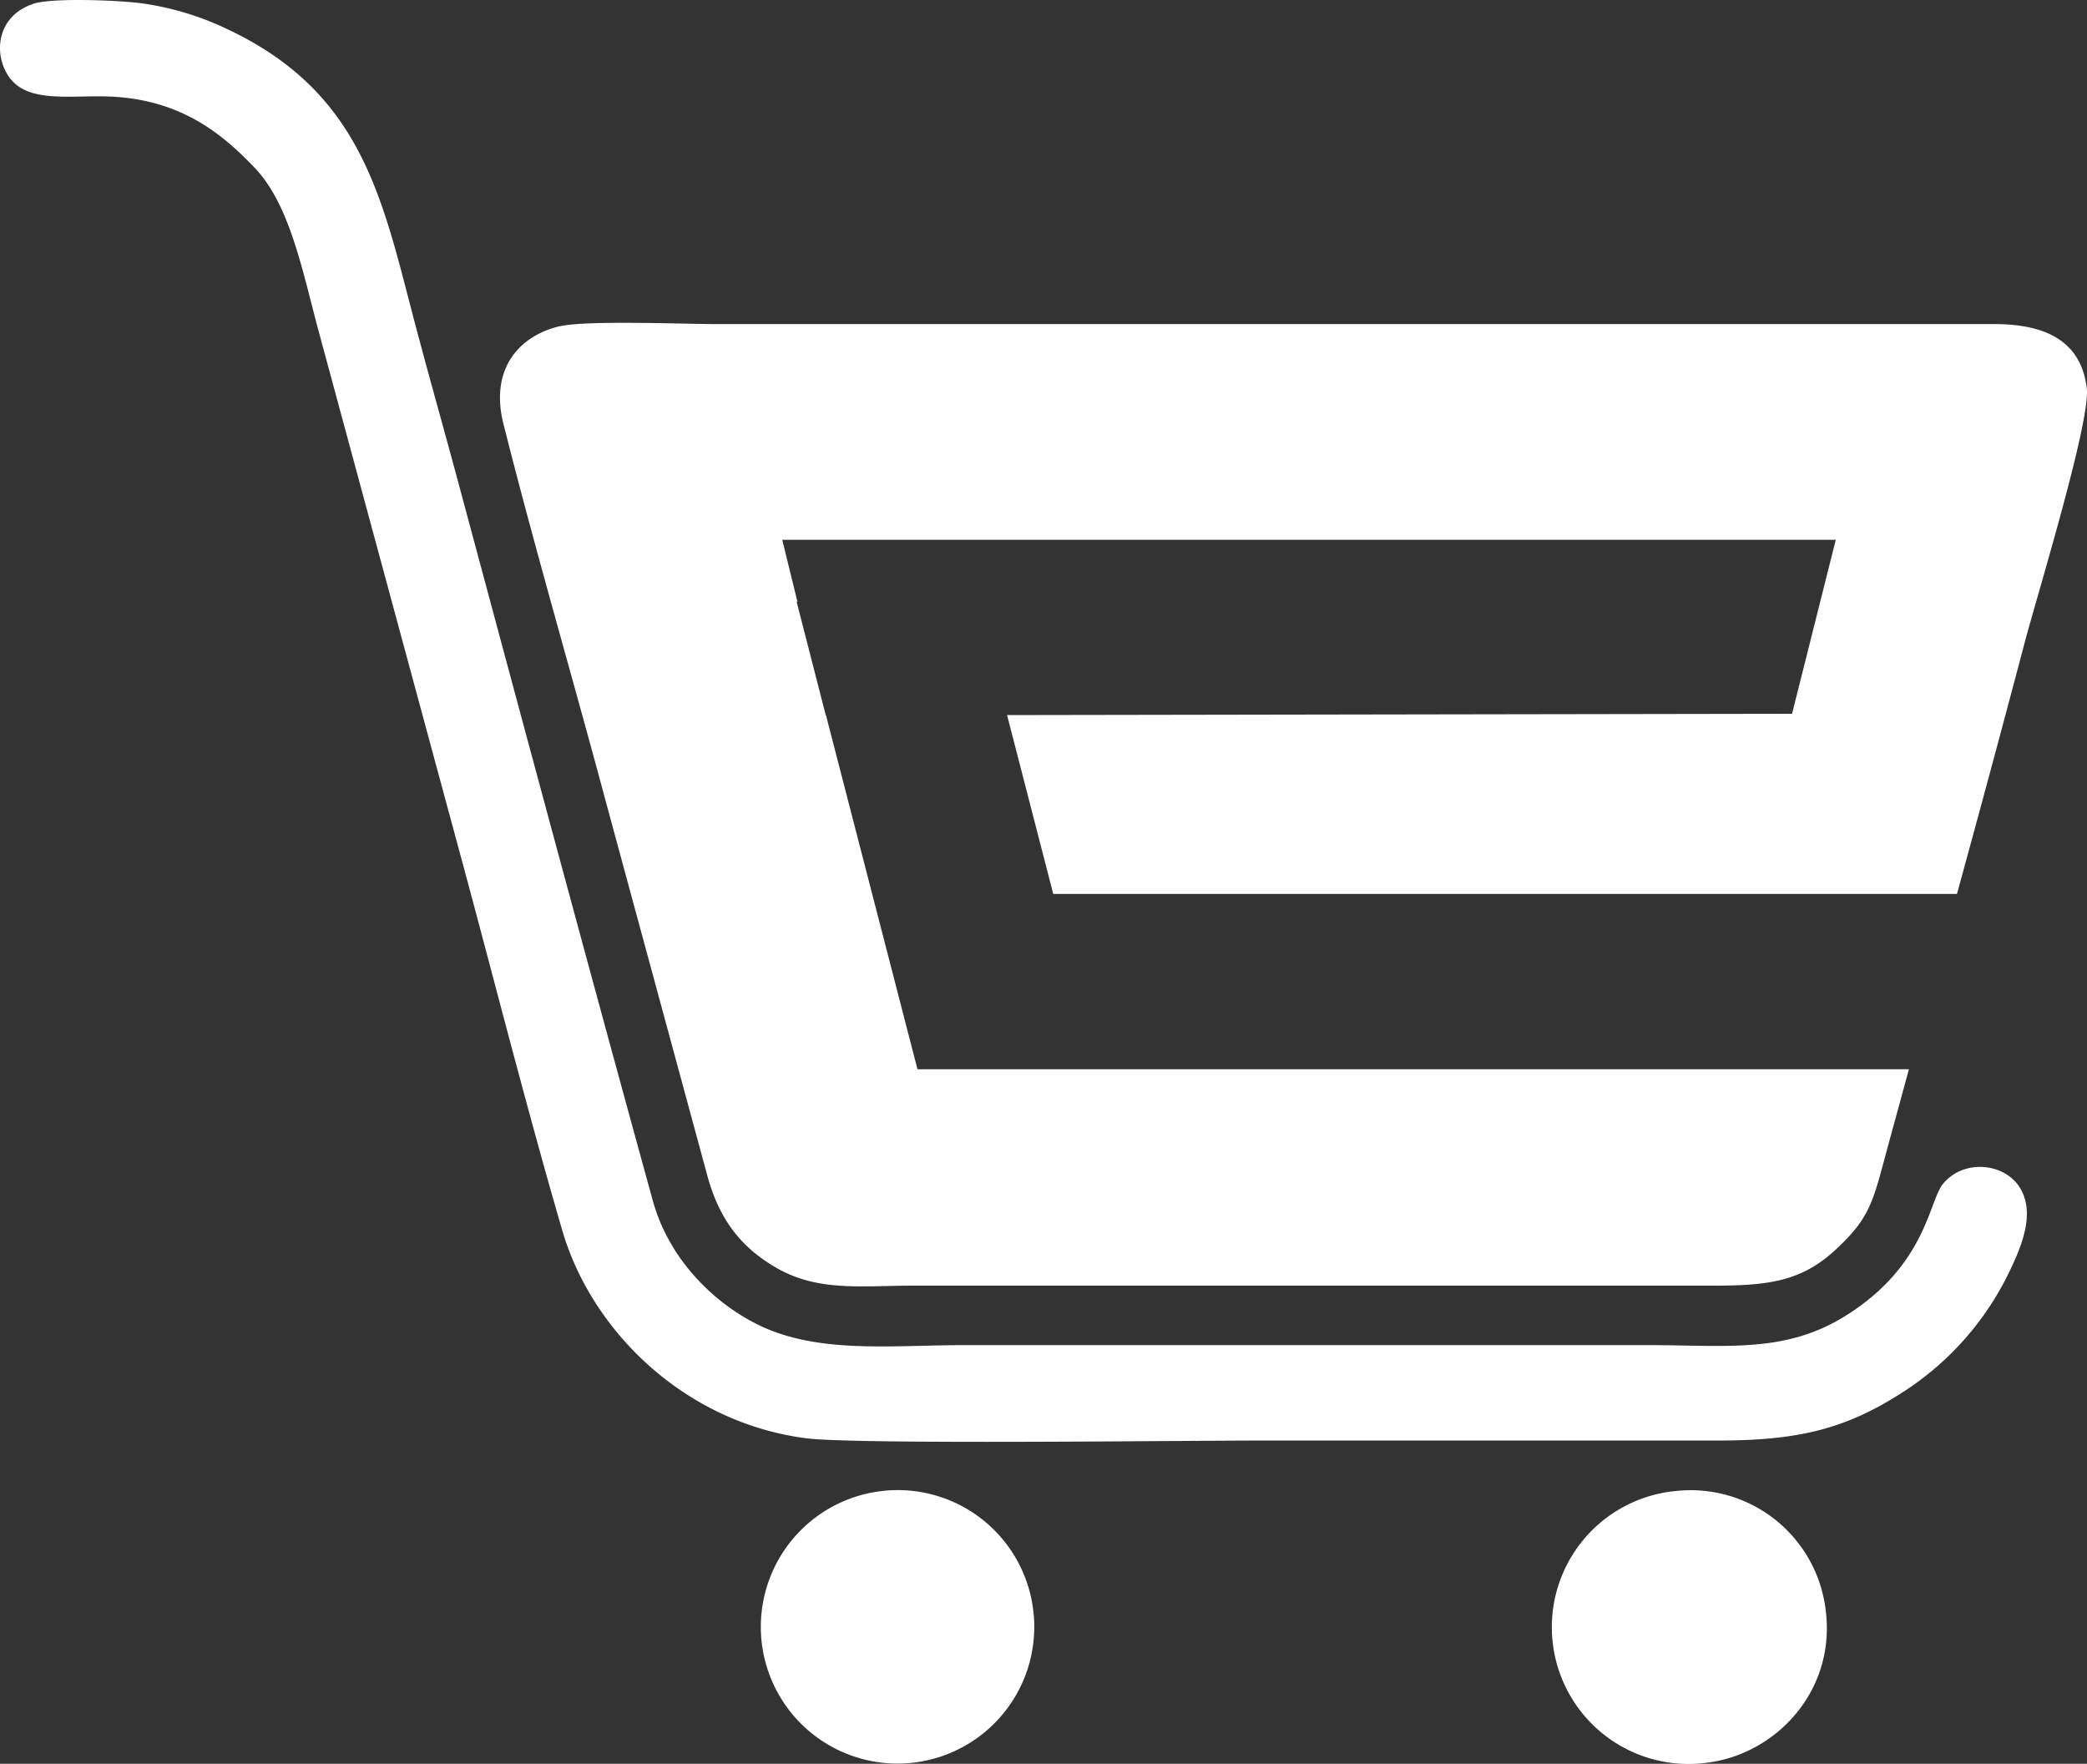 <svg id="Layer_1" data-name="Layer 1" xmlns="http://www.w3.org/2000/svg" viewBox="0 0 434.88 367.52"><rect x="0" y="0" width="434.88" height="367.52" fill="#333333" stroke="none"/><defs><style>.cls-1{fill:#fff;fill-rule:evenodd;}</style></defs><title>erocery</title><path class="cls-1" d="M348.78,310.72a28.5,28.5,0,1,0,7.49,56.49c14.09-2,26.55-15.22,24.09-32.22a28.32,28.32,0,0,0-31.58-24.26ZM6.92.81c-7.46,2.5-8.23,10-5.41,14.65,3.4,5.67,11.11,4.61,19.21,4.61,16,0,25.13,7.28,32.45,15s9.94,21.8,13.29,34.18L96.84,181.5c6.69,24.83,13.12,50.14,20.29,74.77C123.37,277.7,143,296.48,168,299.69c10.32,1.33,78.64.47,94.94.47h95c16.41,0,26.25-2.26,38-9.72a61.51,61.51,0,0,0,22.54-25c2.39-4.94,5.89-12.44,2.39-18-3.2-5.14-11.68-6-16-.76-2.95,3.6-3.48,16.9-20.12,27.38-12.68,8-24.84,6.22-41.33,6.22H200.94c-15.31,0-30.67,1.91-43.2-4.36-9.45-4.73-18.45-13.88-21.72-25.77-13.69-49.75-27-99.28-40.39-149.13-3.36-12.53-6.86-24.74-10.14-37.38C79.22,39.45,74.25,18.9,47.78,6.27A60.42,60.42,0,0,0,29.59.7C24.86.06,10.9-.53,6.92.8ZM116.49,68c-8.8,2.17-14.33,9.31-11.61,20.21,6.27,25.05,14.51,53.21,21.26,78.46l21.17,78c2.56,9.64,7.27,15.26,14.18,19.34,8.84,5.21,17.72,3.88,29,3.88H356.83c11.59,0,18.44-.86,25.52-7.36,7.61-7,7.94-10.27,11.23-22.38q2.34-8.55,4.67-17.09l-.48,1.74H191.18L172.11,149H172l0-.24-6-23.37.17,0L163,112.48H382.53l-9.11,36.25L209.85,149l9.62,37.27H407.78Q415,160,421.93,133.76c2.45-9.31,13.7-45.93,12.91-52.79C433.61,70.25,425,67.5,415.39,67.53h-266c-7.08,0-27.45-.85-32.87.49Zm66.65,242.76a28.49,28.49,0,1,0,32,23.61,28.44,28.44,0,0,0-32-23.61Z"/></svg>
